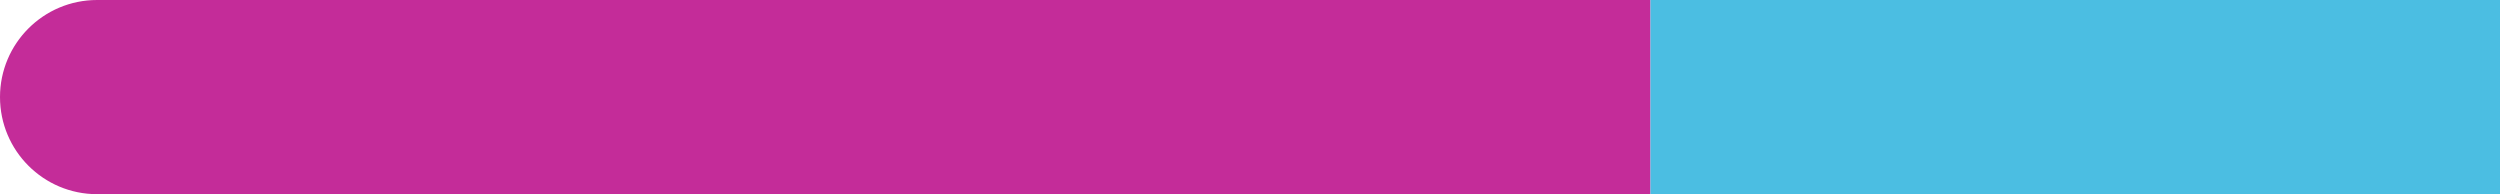 <?xml version="1.0" encoding="UTF-8"?>
<svg width="206px" height="16px" viewBox="0 0 206 16" version="1.1" xmlns="http://www.w3.org/2000/svg" xmlns:xlink="http://www.w3.org/1999/xlink">
    <!-- Generator: Sketch 54.1 (76490) - https://sketchapp.com -->
    <title>graph-mammals</title>
    <desc>Created with Sketch.</desc>
    <g id="Page-1" stroke="none" stroke-width="1" fill="none" fill-rule="evenodd">
        <g id="Story" transform="translate(-1136, -98)">
            <g id="graph-mammals" transform="translate(1136, 98)">
                <path d="M8,0 L136,0 L136,16 L8,16 C3.582,16 5.41083001e-16,12.418 0,8 L0,8 C-5.41083001e-16,3.582 3.582,8.11624501e-16 8,0 Z" id="Rectangle-Copy-2" fill="#C42C99"></path>
                <rect id="Rectangle-Copy-3" fill="#4BBEE2" x="136" y="0" width="70" height="16"></rect>
            </g>
        </g>
    </g>
</svg>